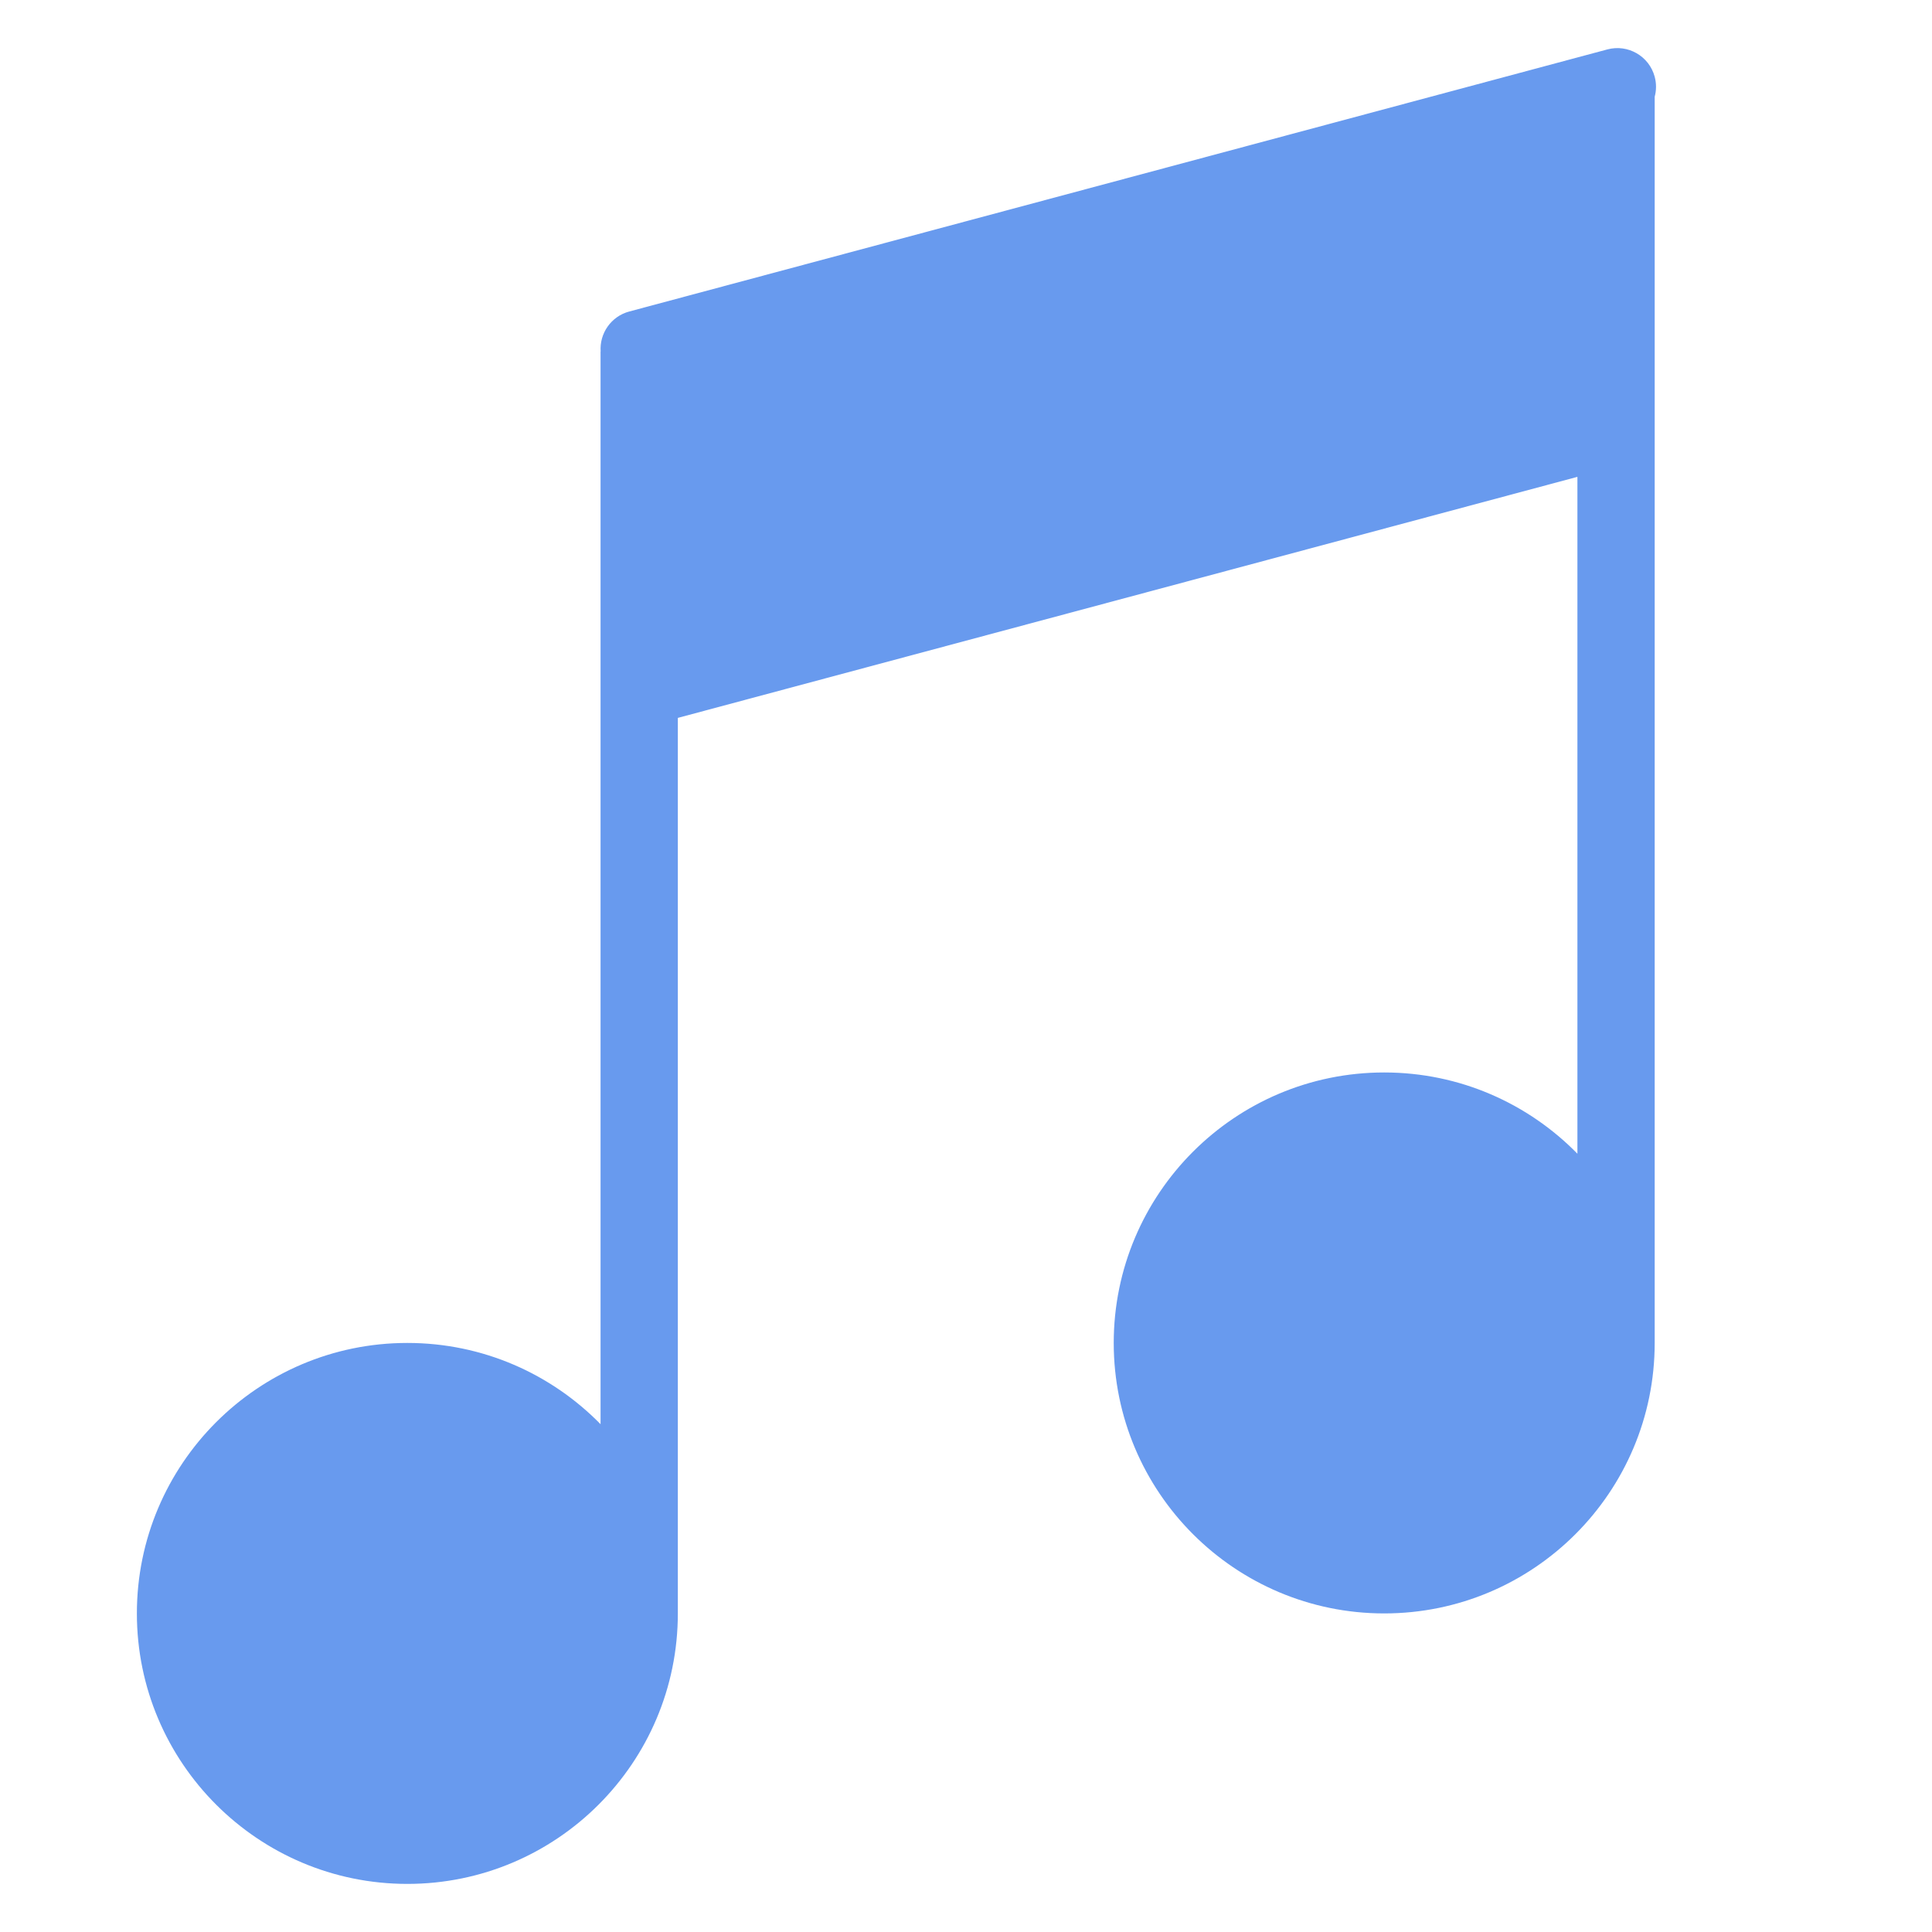 <?xml version="1.0" encoding="UTF-8" standalone="no"?>
<!DOCTYPE svg PUBLIC "-//W3C//DTD SVG 1.1//EN" "http://www.w3.org/Graphics/SVG/1.1/DTD/svg11.dtd">
<svg width="100%" height="100%" viewBox="0 0 120 120" version="1.1" xmlns="http://www.w3.org/2000/svg" xmlns:xlink="http://www.w3.org/1999/xlink" xml:space="preserve" xmlns:serif="http://www.serif.com/" style="fill-rule:evenodd;clip-rule:evenodd;stroke-linejoin:round;stroke-miterlimit:2;">
    <g transform="matrix(0.24,0,0,0.24,0,0)">
        <path d="M155.449,90.98C155.117,86.298 158.136,81.881 162.838,80.621L415.986,12.79C421.317,11.362 426.805,14.53 428.233,19.861C428.705,21.621 428.675,23.397 428.233,25.038L428.233,347.552C428.233,386.186 396.867,417.552 358.233,417.552C319.599,417.552 288.233,386.186 288.233,347.552C288.233,308.918 319.599,277.552 358.233,277.552C377.813,277.552 395.526,285.609 408.233,298.582L408.233,123.408L175.424,185.789L175.424,417.552C175.424,456.186 144.058,487.552 105.424,487.552C66.79,487.552 35.424,456.186 35.424,417.552C35.424,378.918 66.79,347.552 105.424,347.552C125.004,347.552 142.717,355.609 155.424,368.582L155.424,90.98L155.449,90.98Z" style="fill:rgb(104,154,238);"/>
    </g>
</svg>

